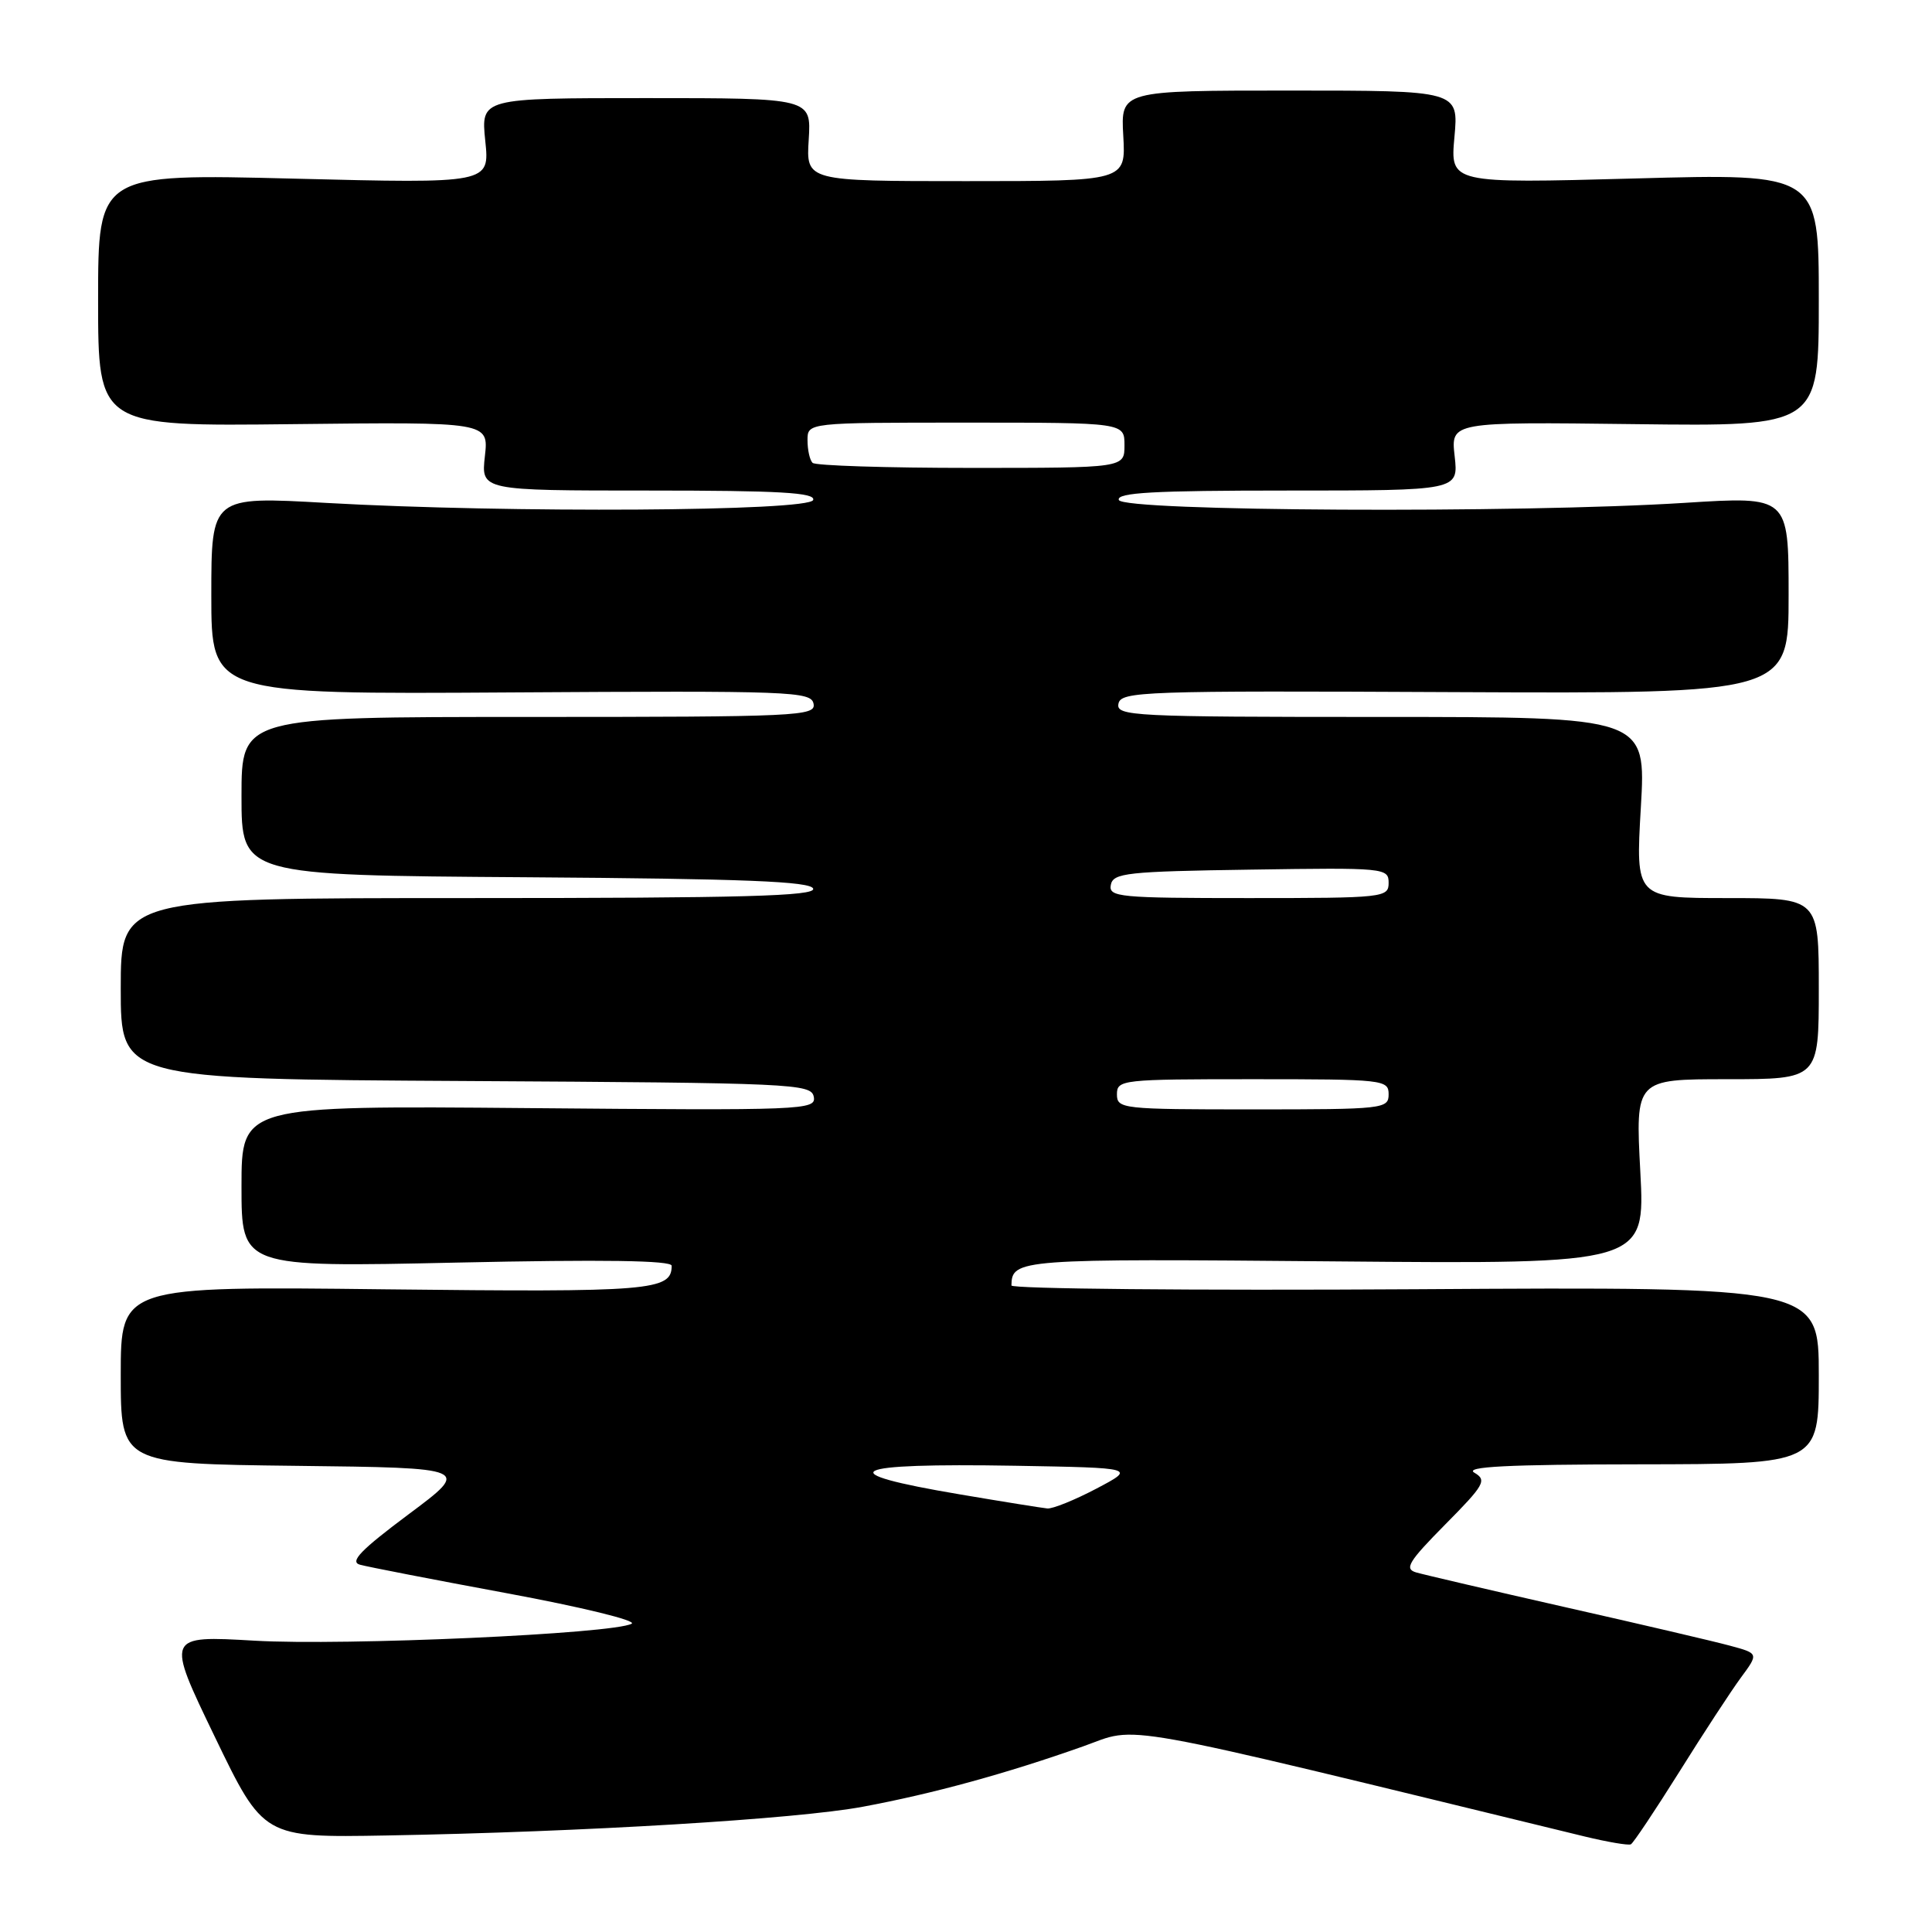 <?xml version="1.0" encoding="UTF-8" standalone="no"?>
<!DOCTYPE svg PUBLIC "-//W3C//DTD SVG 1.1//EN" "http://www.w3.org/Graphics/SVG/1.1/DTD/svg11.dtd" >
<svg xmlns="http://www.w3.org/2000/svg" xmlns:xlink="http://www.w3.org/1999/xlink" version="1.1" viewBox="0 0 256 256">
 <g >
 <path fill="currentColor"
d=" M 222.51 234.79 C 225.70 229.68 229.38 224.06 230.68 222.29 C 233.04 219.09 233.04 219.09 229.22 218.06 C 227.12 217.49 217.33 215.20 207.45 212.97 C 197.58 210.73 188.66 208.65 187.63 208.35 C 186.05 207.88 186.65 206.91 191.49 202.01 C 196.71 196.74 197.05 196.13 195.36 195.14 C 193.99 194.34 199.75 194.05 217.25 194.03 C 241.00 194.00 241.00 194.00 241.00 182.25 C 241.00 170.50 241.00 170.50 187.50 170.83 C 158.08 171.01 134.01 170.78 134.02 170.33 C 134.08 166.83 134.88 166.77 176.88 167.14 C 218.00 167.50 218.00 167.50 217.35 155.25 C 216.70 143.00 216.70 143.00 228.85 143.00 C 241.00 143.00 241.00 143.00 241.00 131.00 C 241.00 119.00 241.00 119.00 228.86 119.00 C 216.72 119.00 216.72 119.00 217.42 107.00 C 218.12 95.00 218.12 95.00 182.99 95.00 C 150.06 95.00 147.87 94.89 148.20 93.25 C 148.52 91.61 151.35 91.51 192.77 91.71 C 237.00 91.91 237.00 91.91 237.00 78.84 C 237.00 65.76 237.00 65.76 223.25 66.63 C 201.20 68.03 148.75 67.76 148.25 66.25 C 147.92 65.27 152.82 65.00 170.55 65.00 C 193.26 65.00 193.26 65.00 192.75 60.45 C 192.23 55.90 192.23 55.90 216.62 56.20 C 241.00 56.50 241.00 56.50 241.00 39.74 C 241.00 22.98 241.00 22.98 216.58 23.65 C 192.16 24.31 192.16 24.31 192.72 18.16 C 193.28 12.00 193.28 12.00 170.89 12.00 C 148.50 12.00 148.50 12.00 148.84 18.00 C 149.18 24.00 149.18 24.00 128.00 24.00 C 106.81 24.00 106.81 24.00 107.16 18.50 C 107.50 13.00 107.50 13.00 85.61 13.00 C 63.72 13.00 63.72 13.00 64.30 18.66 C 64.89 24.32 64.89 24.32 38.94 23.67 C 13.00 23.02 13.00 23.02 13.00 39.76 C 13.00 56.50 13.00 56.50 38.88 56.20 C 64.76 55.91 64.76 55.91 64.25 60.45 C 63.74 65.00 63.74 65.00 85.95 65.00 C 103.28 65.00 108.07 65.27 107.75 66.25 C 107.24 67.76 67.35 68.00 43.25 66.64 C 28.00 65.77 28.00 65.77 28.00 78.89 C 28.00 92.00 28.00 92.00 67.73 91.75 C 104.89 91.52 107.48 91.61 107.80 93.25 C 108.13 94.89 105.80 95.00 70.07 95.00 C 32.00 95.00 32.00 95.00 32.00 105.49 C 32.00 115.98 32.00 115.98 69.67 116.24 C 98.72 116.44 107.43 116.79 107.75 117.75 C 108.08 118.74 98.51 119.00 62.08 119.00 C 16.00 119.00 16.00 119.00 16.00 130.99 C 16.00 142.98 16.00 142.98 61.74 143.24 C 105.18 143.49 107.49 143.59 107.83 145.33 C 108.16 147.09 106.59 147.15 70.09 146.83 C 32.00 146.50 32.00 146.50 32.00 157.21 C 32.00 167.92 32.00 167.92 60.50 167.30 C 79.91 166.88 89.00 167.01 89.00 167.72 C 89.00 171.02 86.32 171.24 51.00 170.84 C 16.00 170.43 16.00 170.43 16.00 182.20 C 16.00 193.96 16.00 193.96 39.20 194.23 C 62.39 194.50 62.39 194.50 54.13 200.66 C 47.81 205.38 46.30 206.94 47.69 207.33 C 48.68 207.61 57.49 209.32 67.26 211.13 C 77.02 212.94 84.42 214.74 83.70 215.15 C 81.31 216.49 45.68 218.09 33.75 217.40 C 21.99 216.72 21.99 216.72 28.45 230.11 C 34.91 243.50 34.91 243.50 51.21 243.21 C 77.42 242.74 105.55 241.04 114.34 239.40 C 123.64 237.67 133.36 235.00 143.50 231.41 C 151.12 228.71 146.18 227.82 210.00 243.35 C 213.03 244.08 215.77 244.55 216.10 244.38 C 216.43 244.21 219.31 239.89 222.51 234.79 Z  M 127.23 198.02 C 109.77 195.08 112.16 193.84 134.54 194.22 C 150.50 194.50 150.50 194.50 145.28 197.25 C 142.41 198.76 139.49 199.94 138.78 199.88 C 138.08 199.81 132.88 198.98 127.23 198.02 Z  M 148.00 145.00 C 148.00 143.07 148.67 143.00 166.00 143.00 C 183.33 143.00 184.00 143.07 184.00 145.00 C 184.00 146.93 183.33 147.00 166.00 147.00 C 148.67 147.00 148.00 146.93 148.00 145.00 Z  M 147.19 117.25 C 147.49 115.67 149.32 115.47 165.76 115.23 C 183.49 114.96 184.00 115.01 184.00 116.98 C 184.00 118.93 183.40 119.00 165.43 119.00 C 148.28 119.00 146.88 118.87 147.19 117.25 Z  M 107.67 61.33 C 107.30 60.97 107.00 59.62 107.00 58.33 C 107.00 56.00 107.00 56.00 128.00 56.00 C 149.00 56.00 149.00 56.00 149.00 59.00 C 149.00 62.00 149.00 62.00 128.67 62.00 C 117.48 62.00 108.03 61.70 107.67 61.33 Z "/>
</g>
</svg>